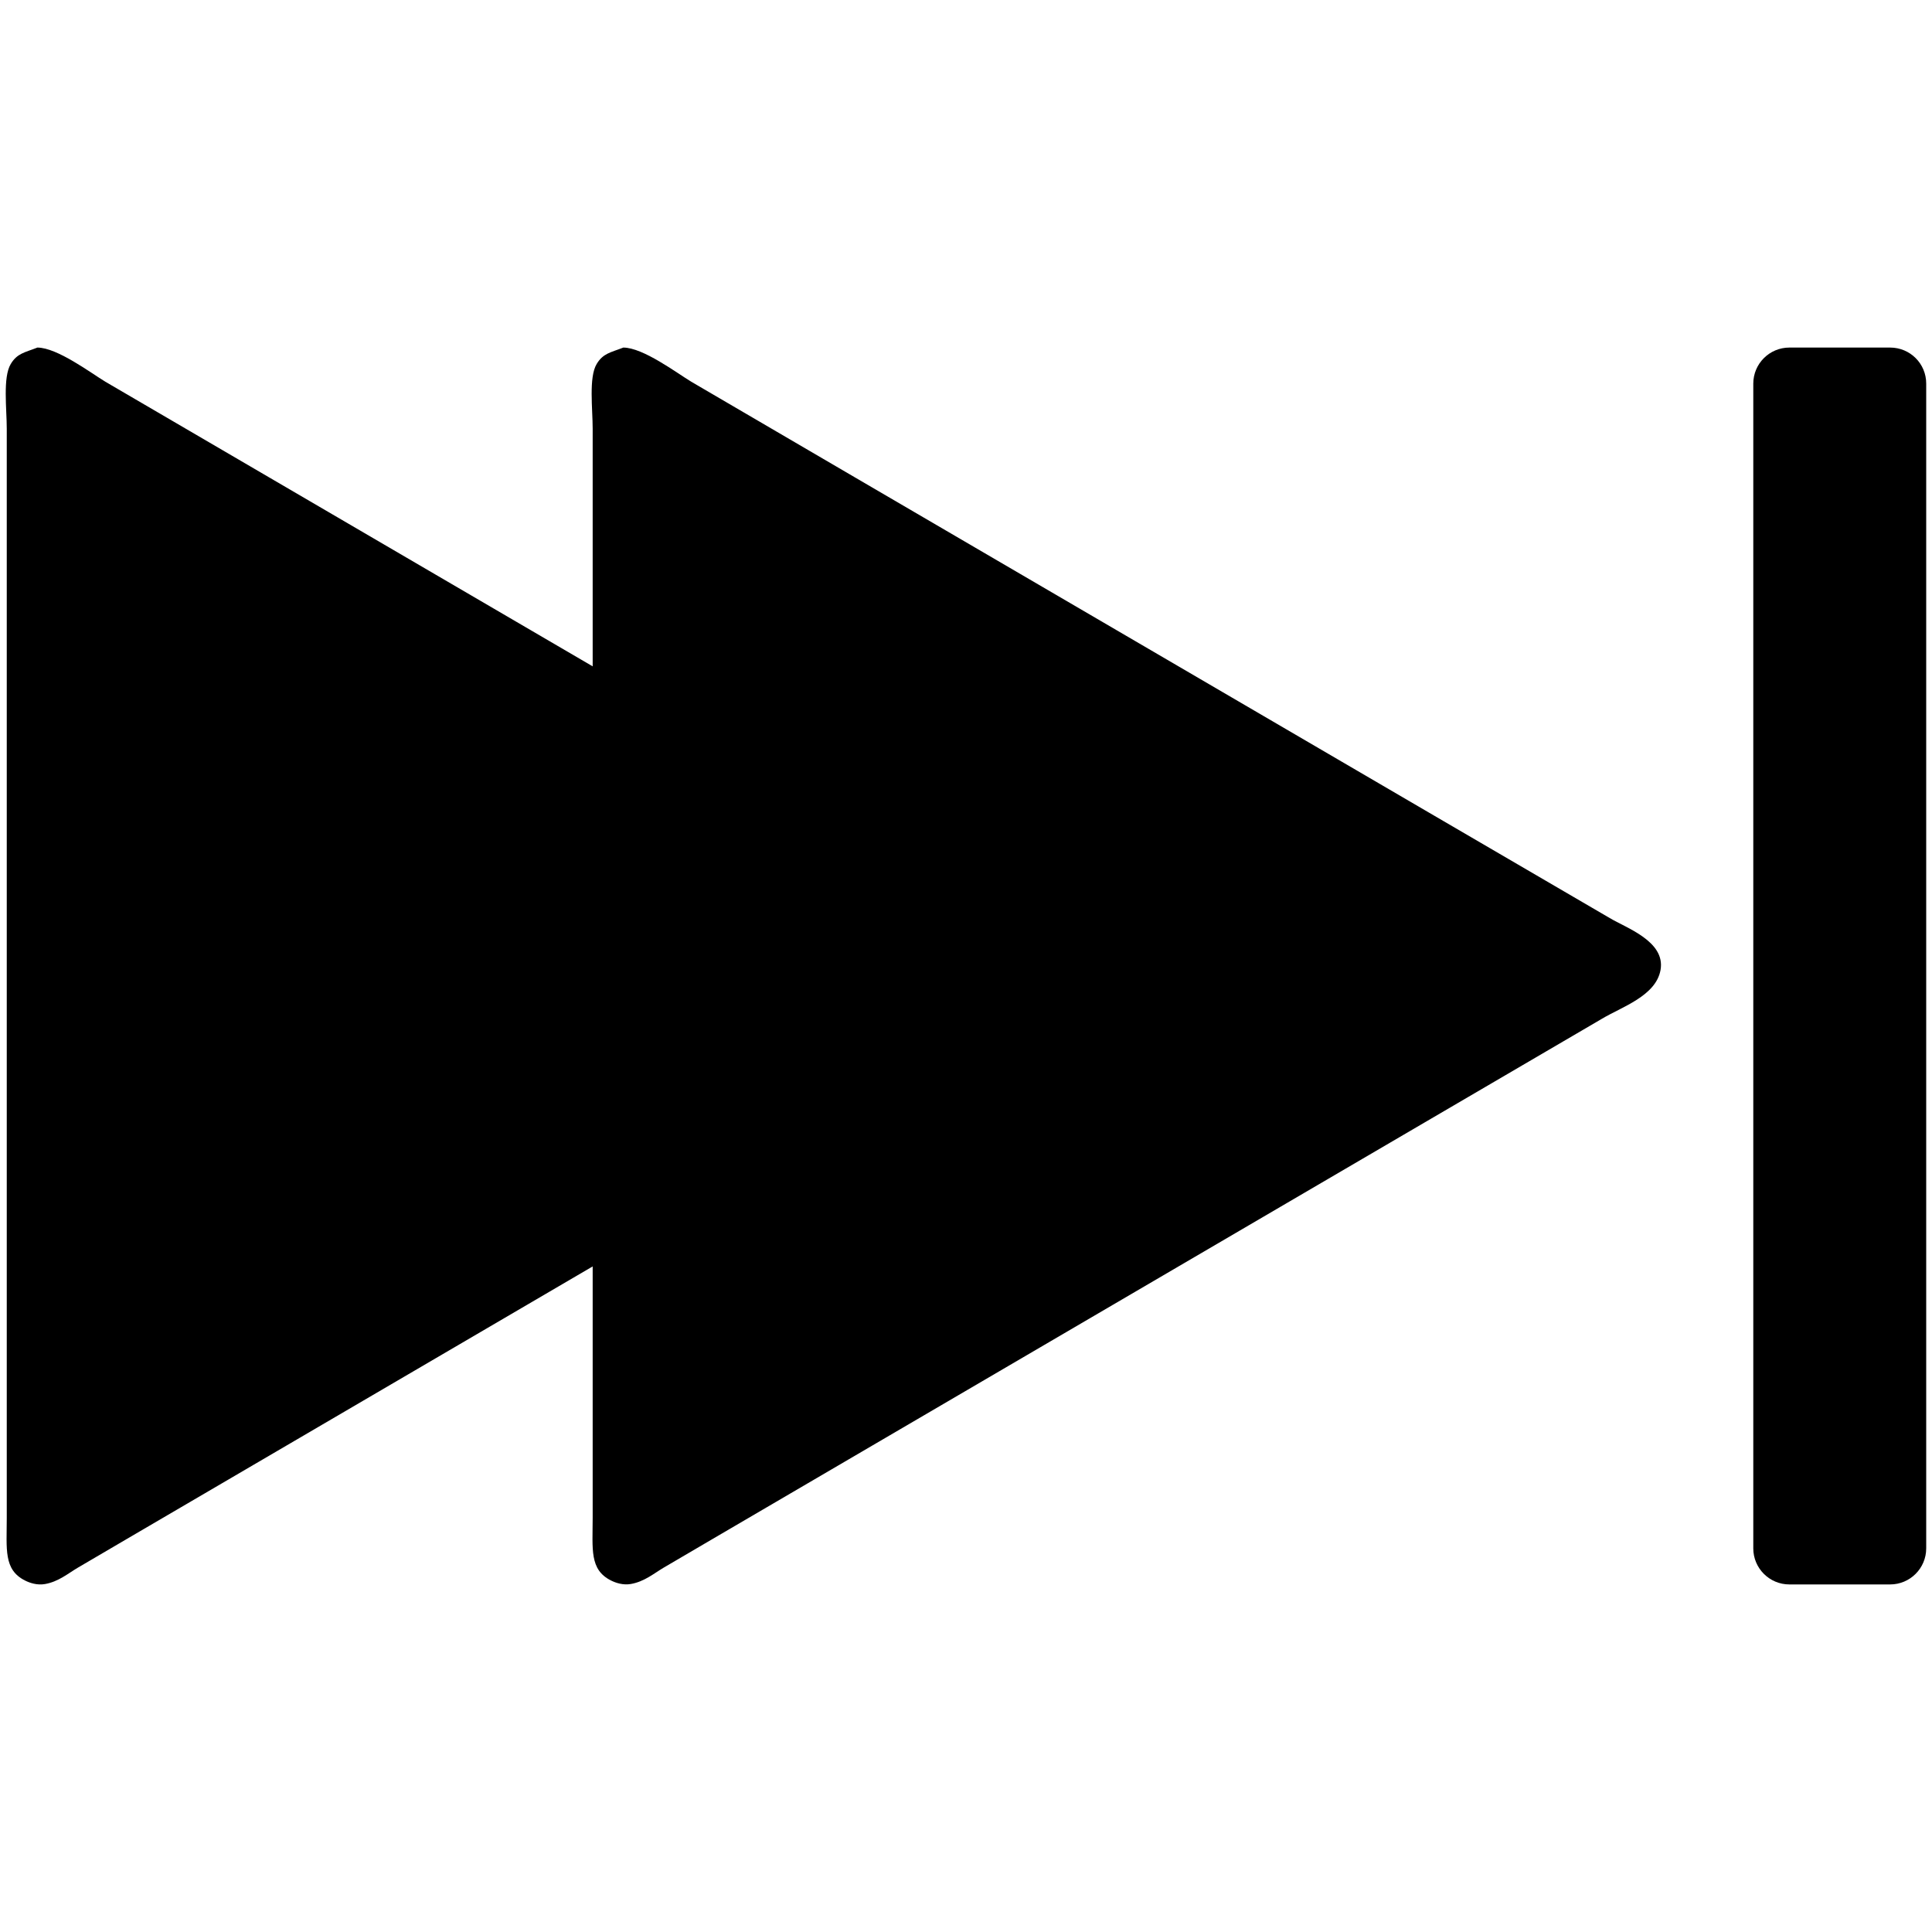<?xml version="1.0" encoding="utf-8"?>
<!-- Generator: Adobe Illustrator 24.2.3, SVG Export Plug-In . SVG Version: 6.00 Build 0)  -->
<svg version="1.1" id="V1" xmlns="http://www.w3.org/2000/svg" xmlns:xlink="http://www.w3.org/1999/xlink" x="0px" y="0px"
	 viewBox="0 0 3000 3000" style="enable-background:new 0 0 3000 3000;" xml:space="preserve">
<style type="text/css">
	.st0{fill-rule:evenodd;clip-rule:evenodd;}
</style>
<g>
	<path class="st0" d="M2499.7,1425.6c-93.9-54.7-187.7-109.5-281.5-164.2c-297-173.4-593.9-346.9-890.8-520.2l-253.9-148.4
		c-23.3-14.1-74.7-52.9-105.6-53.1c-19.6,7.7-31.4,8.8-41.4,25.5c-12.5,20.7-6.2,69.7-6.2,100.7v368.8
		C752.8,936.9,585.2,839,417.6,741.1L163.7,592.8c-23.3-14.1-74.7-52.9-105.6-53.1c-19.6,7.7-31.4,8.8-41.4,25.5
		c-12.5,20.7-6.2,69.7-6.2,100.7v1691c0,48.7-5.2,80.4,28.3,97.3c7.1,3.6,18.7,7.7,31.1,5.5c20.9-3.7,35.4-16.2,51.1-25.5
		c25.5-15,51.1-29.9,76.6-44.9c82.6-48.3,165.1-96.6,247.7-144.9c158.4-92.6,316.7-185.2,475-277.9v390.3c0,48.7-5.2,80.4,28.3,97.3
		c7.1,3.6,18.7,7.7,31.1,5.5c20.9-3.7,35.4-16.2,51.1-25.5c25.5-15,51.1-29.9,76.6-44.9c82.6-48.3,165.1-96.6,247.7-144.9
		c285.5-167,570.9-333.9,856.3-500.9l276-161.4c30.8-18.5,83.9-35.4,91.1-75.9C2586.3,1461.5,2524.8,1440.8,2499.7,1425.6z"/>
	<path class="st0" d="M2935,539.7h-156.5c-30.9,0-56,25.1-56,56v1808.6c0,30.9,25.1,56,56,56H2935c30.9,0,56-25.1,56-56V595.7
		C2991.1,564.7,2966,539.7,2935,539.7z"/>
</g>
</svg>
